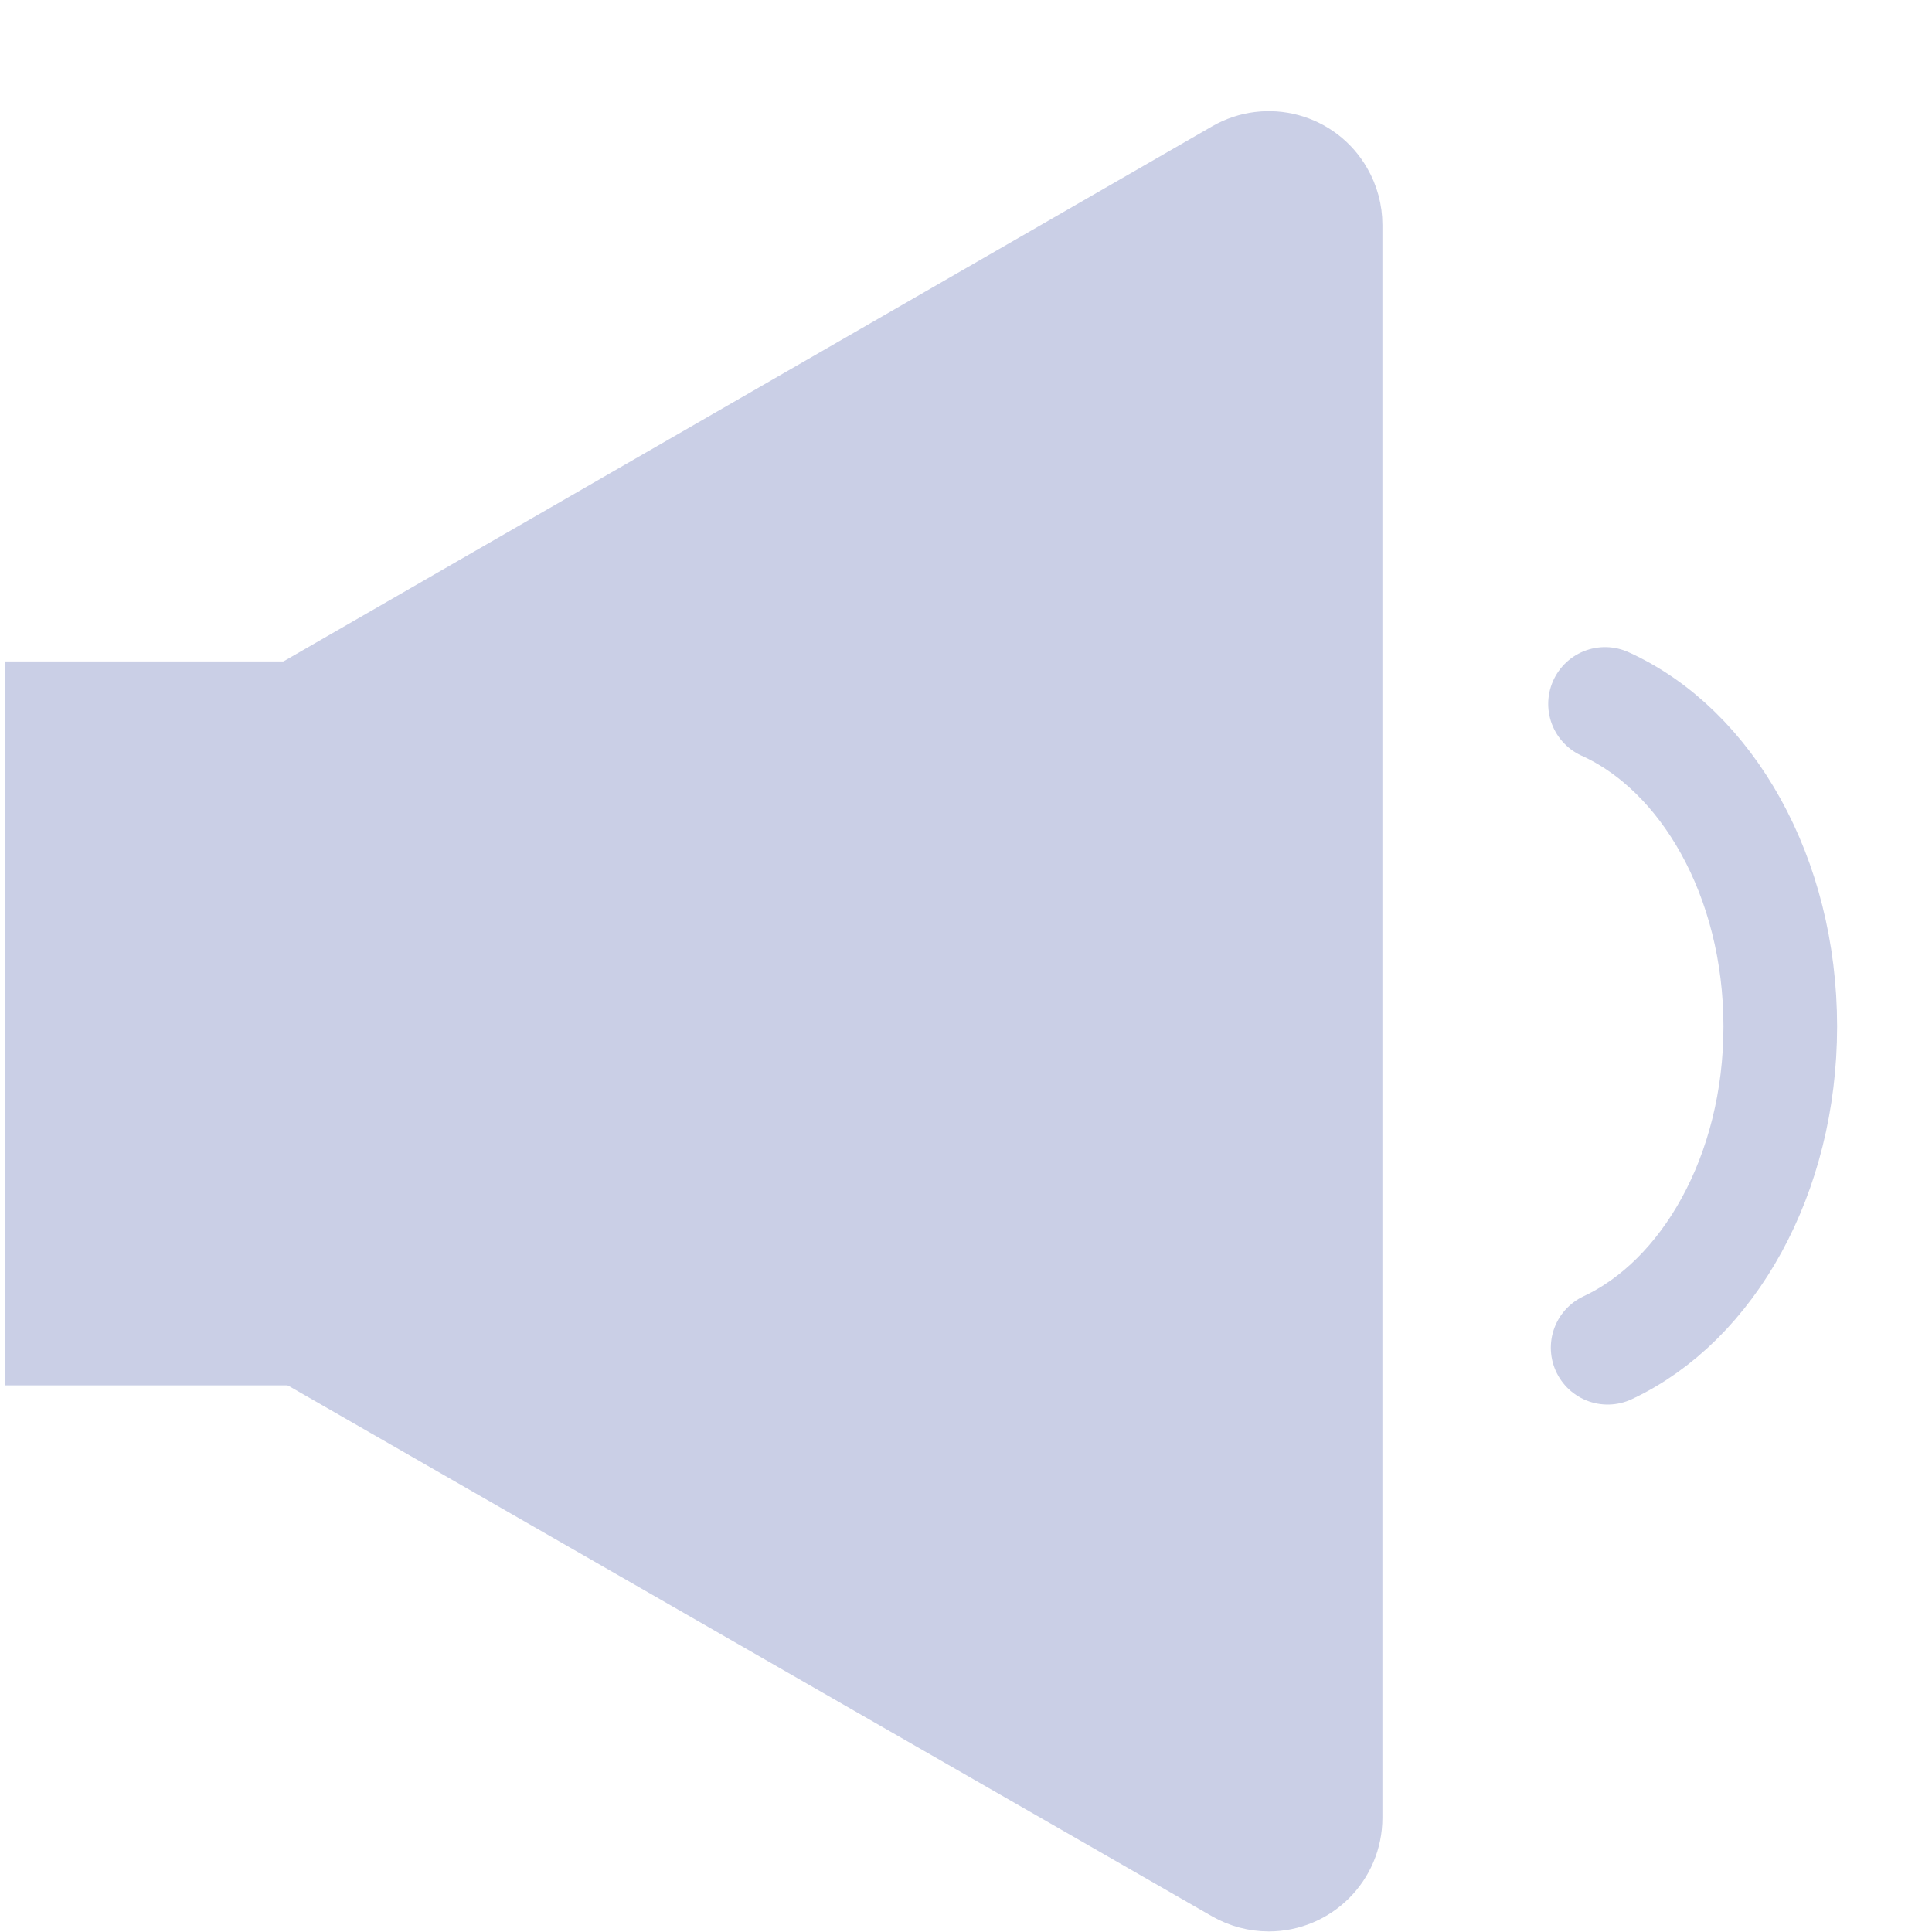 <?xml version="1.0" encoding="UTF-8"?>
<svg width="17px" height="17px" viewBox="0 0 17 17" version="1.1" xmlns="http://www.w3.org/2000/svg" xmlns:xlink="http://www.w3.org/1999/xlink">
    <!-- Generator: Sketch 52.6 (67491) - http://www.bohemiancoding.com/sketch -->
    <title>icon_notice@2x</title>
    <desc>Created with Sketch.</desc>
    <g id="ATMEX移动端" stroke="none" stroke-width="1" fill="none" fill-rule="evenodd">
        <g id="交易" transform="translate(-16, -72)" fill-rule="nonzero" stroke="#CACFE6">
            <g id="icon_notice" transform="translate(16, 73)">
                <path d="M14.146,10.859 C15.031,10.445 15.665,9.336 15.665,8.032 C15.665,6.717 15.02,5.6 14.123,5.194" id="路径" stroke-linecap="round"></path>
                <path d="M2.974,10.69 L2.974,5.32 L0.545,5.32 L0.545,10.69 L2.974,10.69 Z" id="矩形" fill="#CACFE6"></path>
                <path d="M2.992,5.11 L10.915,0.545 C11.154,0.407 11.46,0.489 11.597,0.729 C11.641,0.805 11.664,0.891 11.664,0.978 L11.664,14.995 C11.664,15.272 11.44,15.495 11.164,15.495 C11.077,15.495 10.991,15.472 10.915,15.429 L2.992,10.878 L2.992,5.11 Z" id="路径-3" fill="#CACFE6"></path>
            </g>
        </g>
    </g>
</svg>